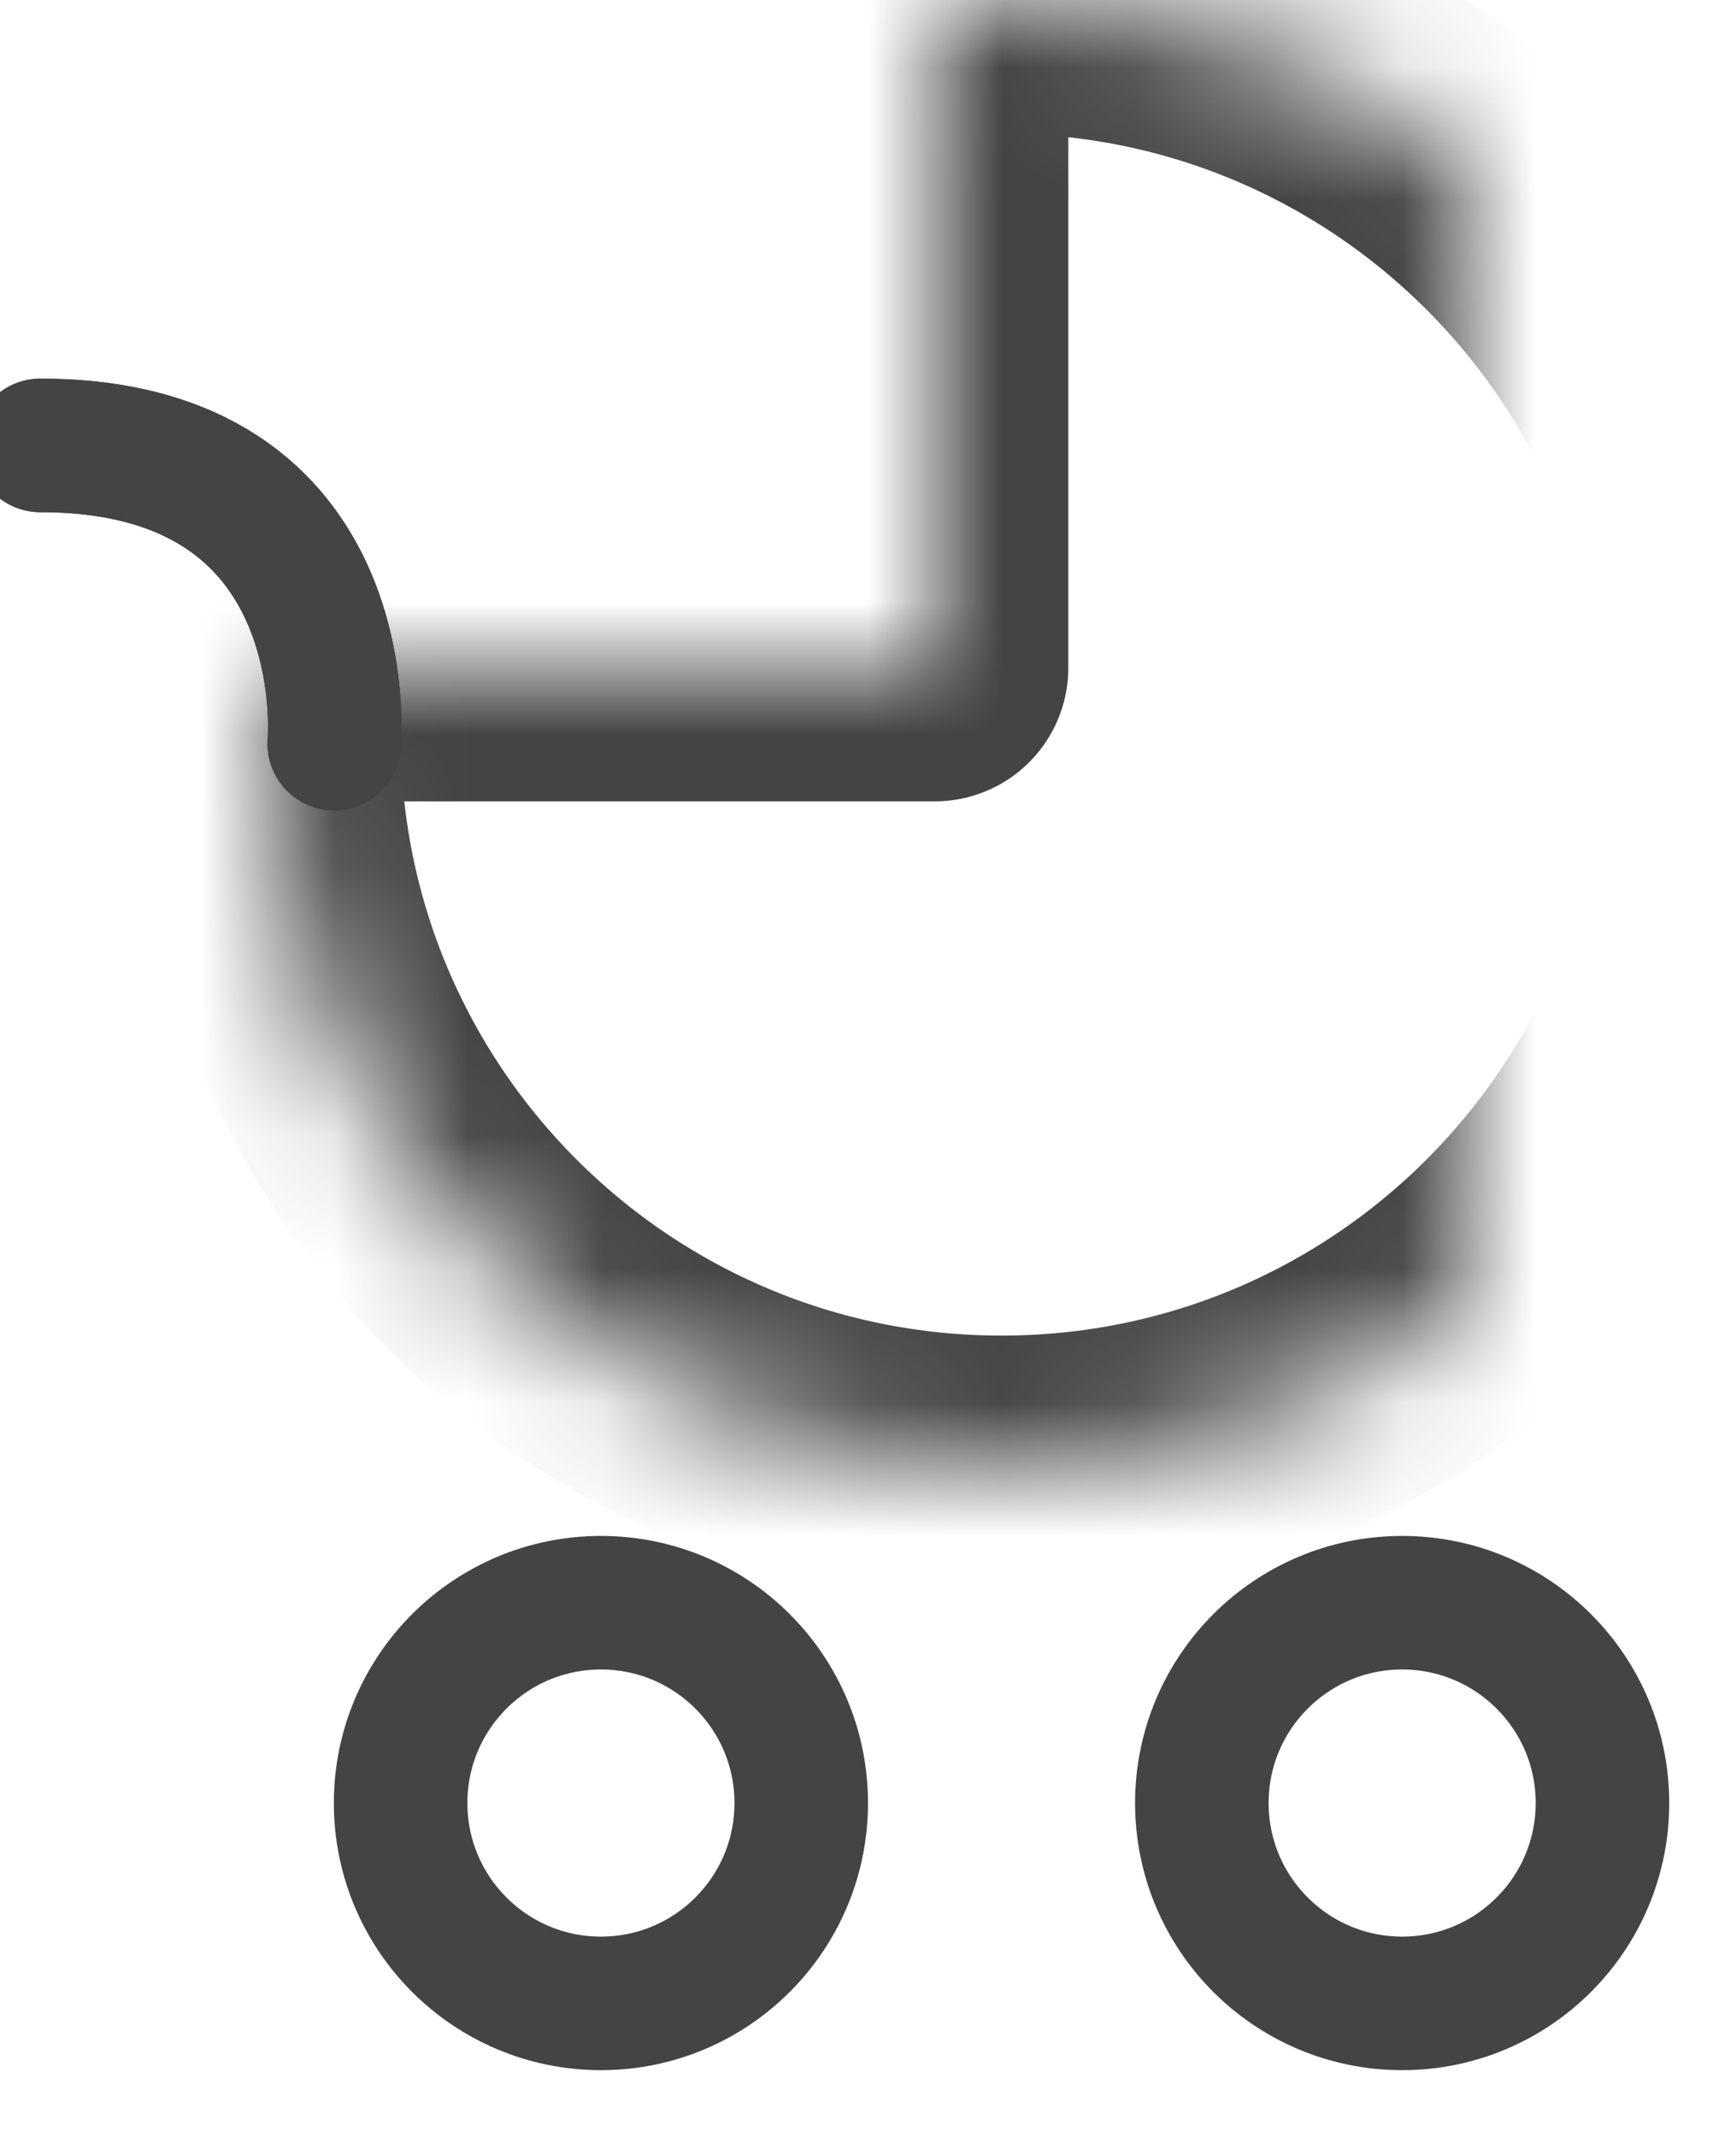<?xml version="1.0" encoding="UTF-8" standalone="no"?>
<svg width="13px" height="16px" viewBox="0 0 13 16" version="1.1" xmlns="http://www.w3.org/2000/svg" xmlns:xlink="http://www.w3.org/1999/xlink">
    <!-- Generator: Sketch 39.1 (31720) - http://www.bohemiancoding.com/sketch -->
    <title>ic_parent_company</title>
    <desc>Created with Sketch.</desc>
    <defs>
        <path d="M7,0.022 C7.165,0.008 7.331,0 7.5,0 C10.538,0 13,2.462 13,5.5 C13,8.538 10.538,11 7.5,11 C4.462,11 2,8.538 2,5.5 C2,5.331 2.008,5.165 2.022,5 L7,5 L7,0.022 Z" id="path-1"></path>
        <mask id="mask-2" maskContentUnits="userSpaceOnUse" maskUnits="objectBoundingBox" x="0" y="0" width="11" height="11" fill="white">
            <use xlink:href="#path-1"></use>
        </mask>
        <path d="M2.503,5.568 C2.503,5.568 2.705,3.335 0.302,3.335" id="path-3"></path>
    </defs>
    <g id="Profile" stroke="none" stroke-width="1" fill="none" fill-rule="evenodd">
        <g id="Buyer_Profile_EditMode_Summary_Data" transform="translate(-220, -478)" stroke="#444444">
            <g id="ic_parent_company" transform="translate(220, 478)">
                <ellipse id="Oval-5" cx="10.5" cy="13.5" rx="1.5" ry="1.5"></ellipse>
                <ellipse id="Oval-5-Copy" cx="4.5" cy="13.5" rx="1.5" ry="1.5"></ellipse>
                <use id="Combined-Shape" mask="url(#mask-2)" stroke-width="2" stroke-linejoin="round" xlink:href="#path-1"></use>
                <g id="Path-5" stroke-linecap="round">
                    <use xlink:href="#path-3"></use>
                    <use xlink:href="#path-3"></use>
                </g>
            </g>
        </g>
    </g>
</svg>